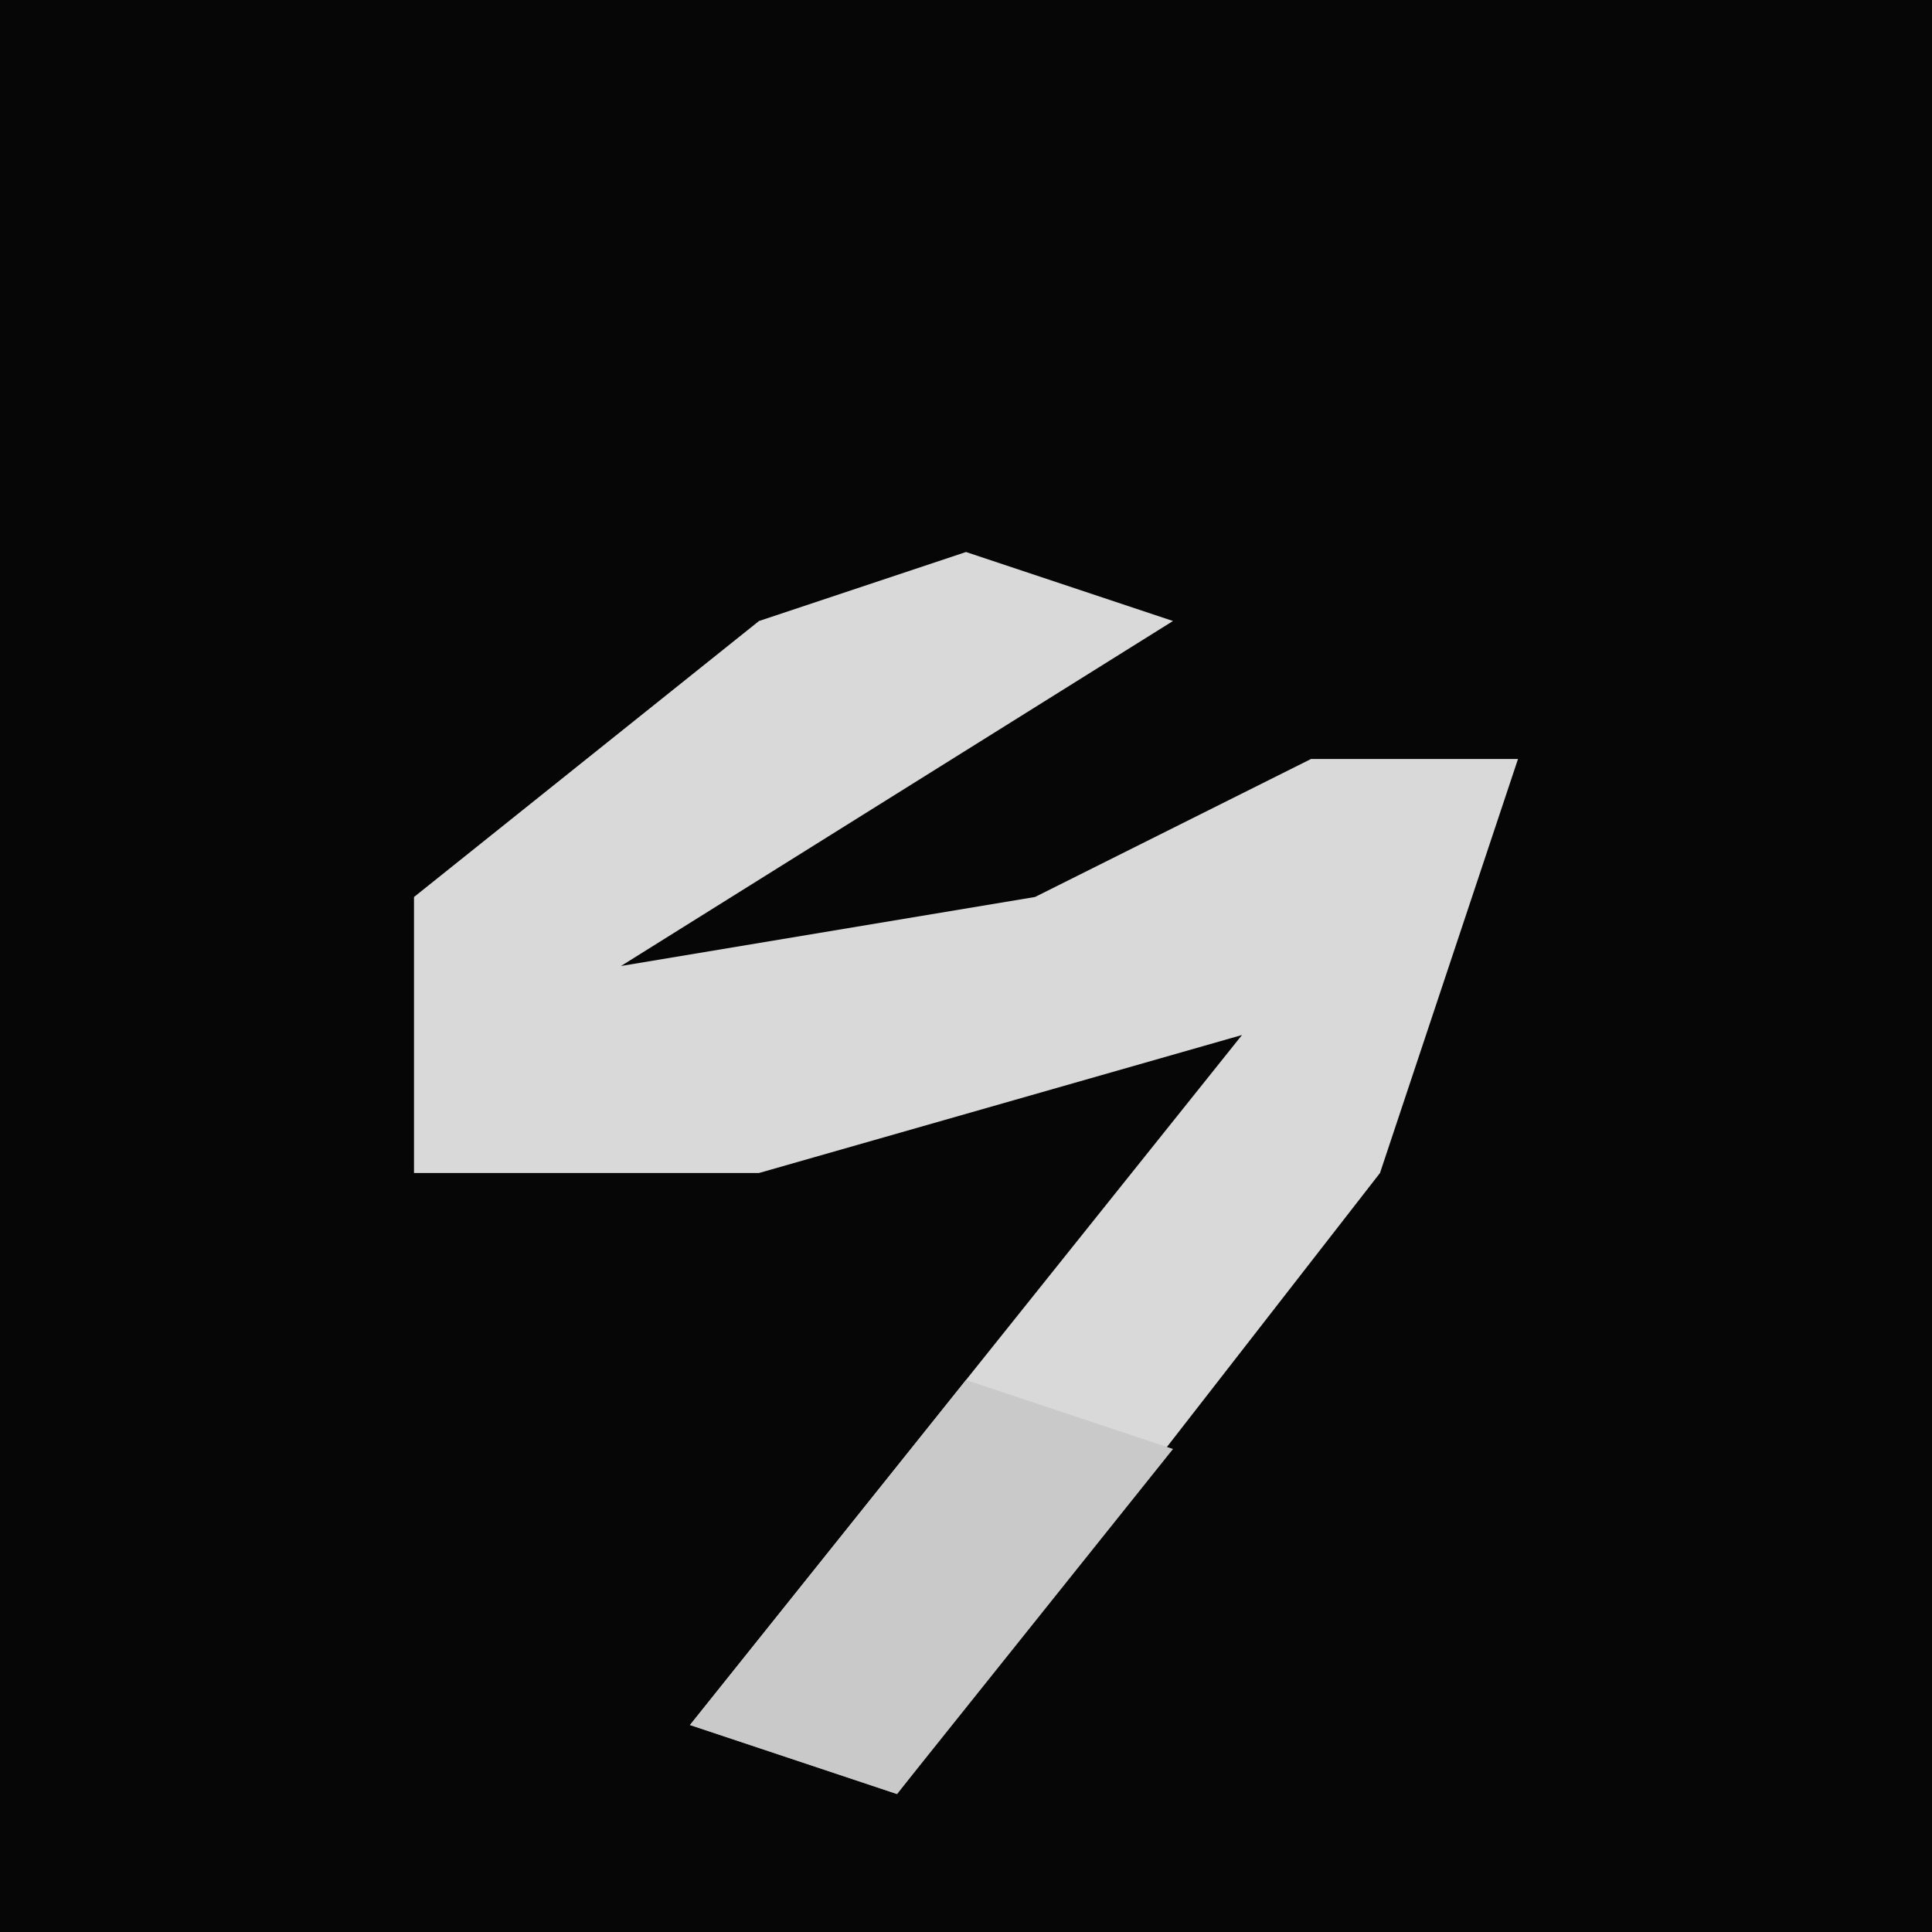 <?xml version="1.0" encoding="UTF-8"?>
<svg version="1.1" xmlns="http://www.w3.org/2000/svg" width="28" height="28">
<path d="M0,0 L28,0 L28,28 L0,28 Z " fill="#060606" transform="translate(0,0)"/>
<path d="M0,0 L3,1 L-5,6 L1,5 L5,3 L8,3 L6,9 L-1,18 L-4,17 L4,7 L-3,9 L-8,9 L-8,5 L-3,1 Z " fill="#D9D9D9" transform="translate(14,8)"/>
<path d="M0,0 L3,1 L-1,6 L-4,5 Z " fill="#C9C9C9" transform="translate(14,20)"/>
</svg>
